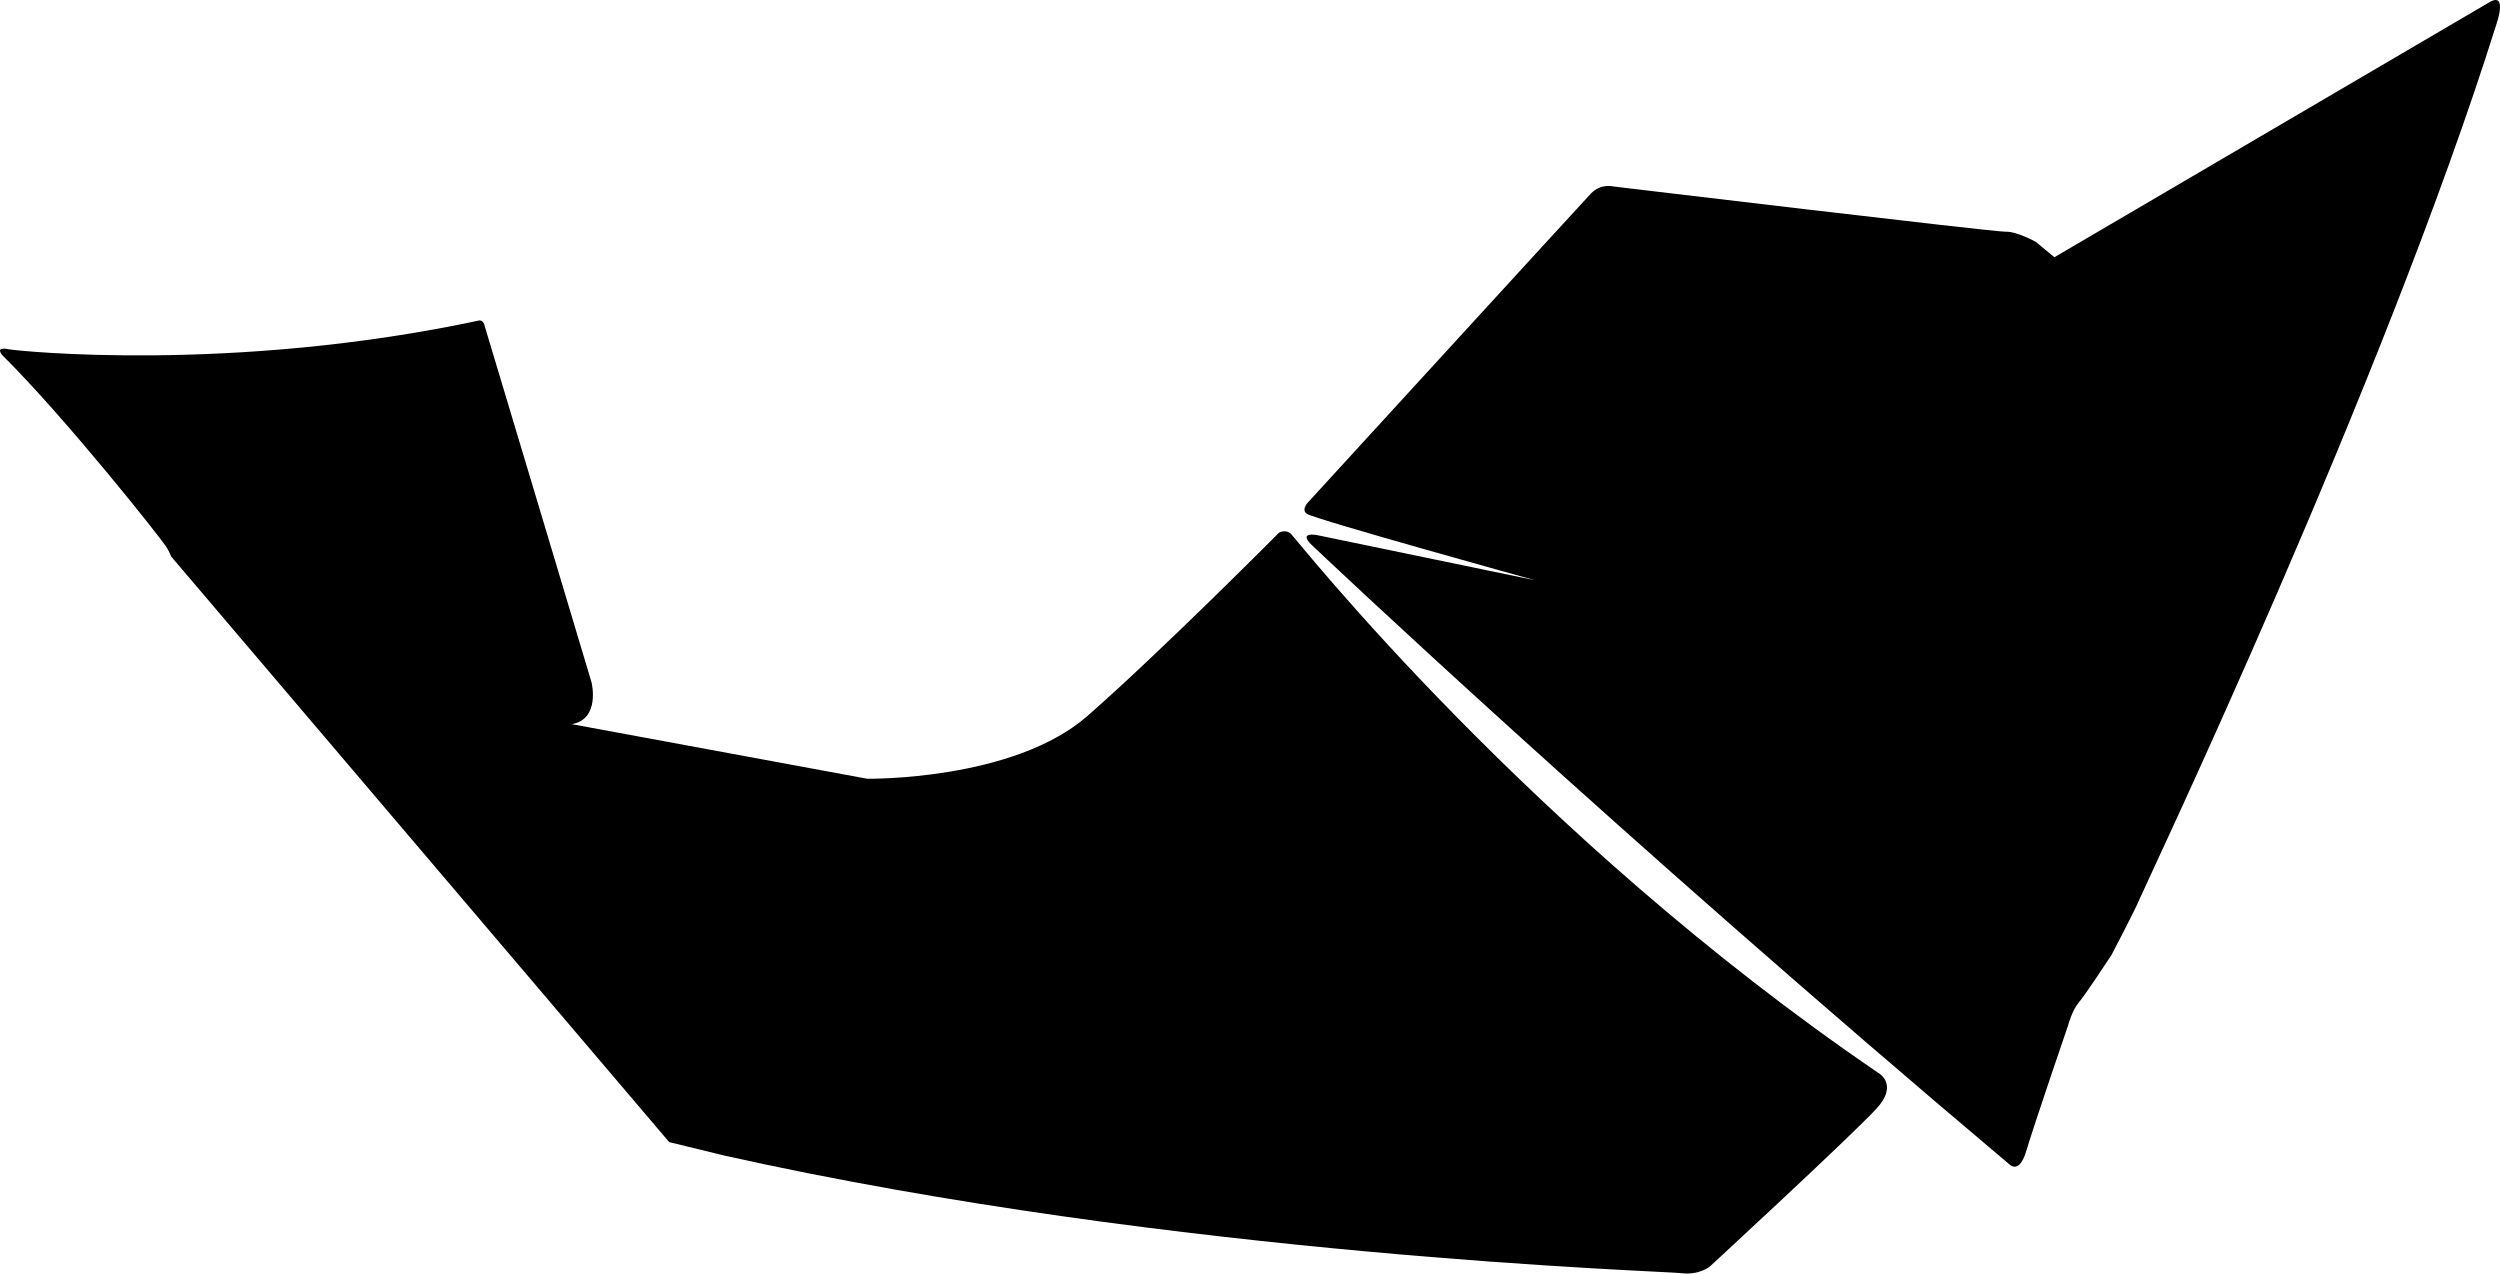 <?xml version="1.0" encoding="utf-8"?>
<!-- Generator: Adobe Illustrator 16.0.0, SVG Export Plug-In . SVG Version: 6.00 Build 0)  -->
<!DOCTYPE svg PUBLIC "-//W3C//DTD SVG 1.1//EN" "http://www.w3.org/Graphics/SVG/1.1/DTD/svg11.dtd">
<svg version="1.1" id="Layer_1" xmlns="http://www.w3.org/2000/svg" xmlns:xlink="http://www.w3.org/1999/xlink" x="0px" y="0px"
	 width="2284.184px" height="1163.59px" viewBox="0 0 2284.184 1163.59" enable-background="new 0 0 2284.184 1163.59"
	 xml:space="preserve">
<g>
	<path fill-rule="evenodd" clip-rule="evenodd" d="M2275.324,1.551L2275.324,1.551c15.602-8.352,5.85,19.735,5.85,19.735
		c-103.975,331.431-321.344,788.108-325.791,799.051c-4.436,10.867-26.229,52.279-26.229,52.279s-23.559,35.994-29.756,43.254
		c-6.197,7.258-9.562,20.135-9.562,20.135s-31.438,91.908-38.523,115.734c-6.473,21.65-15.312,12.156-15.312,12.156
		c-363.084-305.902-631.236-560.014-637.25-565.707c-13.129-12.525,4.051-9.393,4.051-9.393l0,0l199.695,41.361l0,0
		c0,0-200.811-55.621-208.283-60.61c-6.328-4.208,2.088-11.863,2.088-11.863s248.154-271.157,257.154-280.705
		c9.004-9.618,20.33-6.649,20.33-6.649s348.656,41.741,358.631,41.367c10.051-0.441,27.635,9.262,27.635,9.262l0,0l17.01,14.059
		L2275.324,1.551"/>
	<path fill-rule="evenodd" clip-rule="evenodd" d="M1562.402,1157.021L1562.402,1157.021c0,0-9.654,8.41-26.791,6.197
		c-14.201-1.906-461.068-15.18-874.492-107.549l0,0l-49.684-12.152L156.373,508.444l0,0c-0.867-2.291-2.123-4.922-3.846-7.901
		c-4.586-7.779-92.307-118.348-150.098-175.685c0,0-8.26-8.545,5.678-5.729c7.934,1.533,203.482,21.991,429.988-26.366
		c0,0,2.949-0.347,4.318,3.679c1.357,4.096,98.094,327.087,98.094,327.087s8.275,33.738-18.203,38.086l0,0l270.01,49.895l0,0
		c0,0,133.459,2.059,201.404-57.48c67.953-59.613,174.943-167.4,174.943-167.4s6.174-3.412,10.951,1.198
		c4.715,4.527,218.152,275.508,536.043,492.098c0,0,20.088,10.289-1.646,33.545
		C1688.662,1040.545,1562.402,1157.021,1562.402,1157.021"/>
</g>
</svg>
